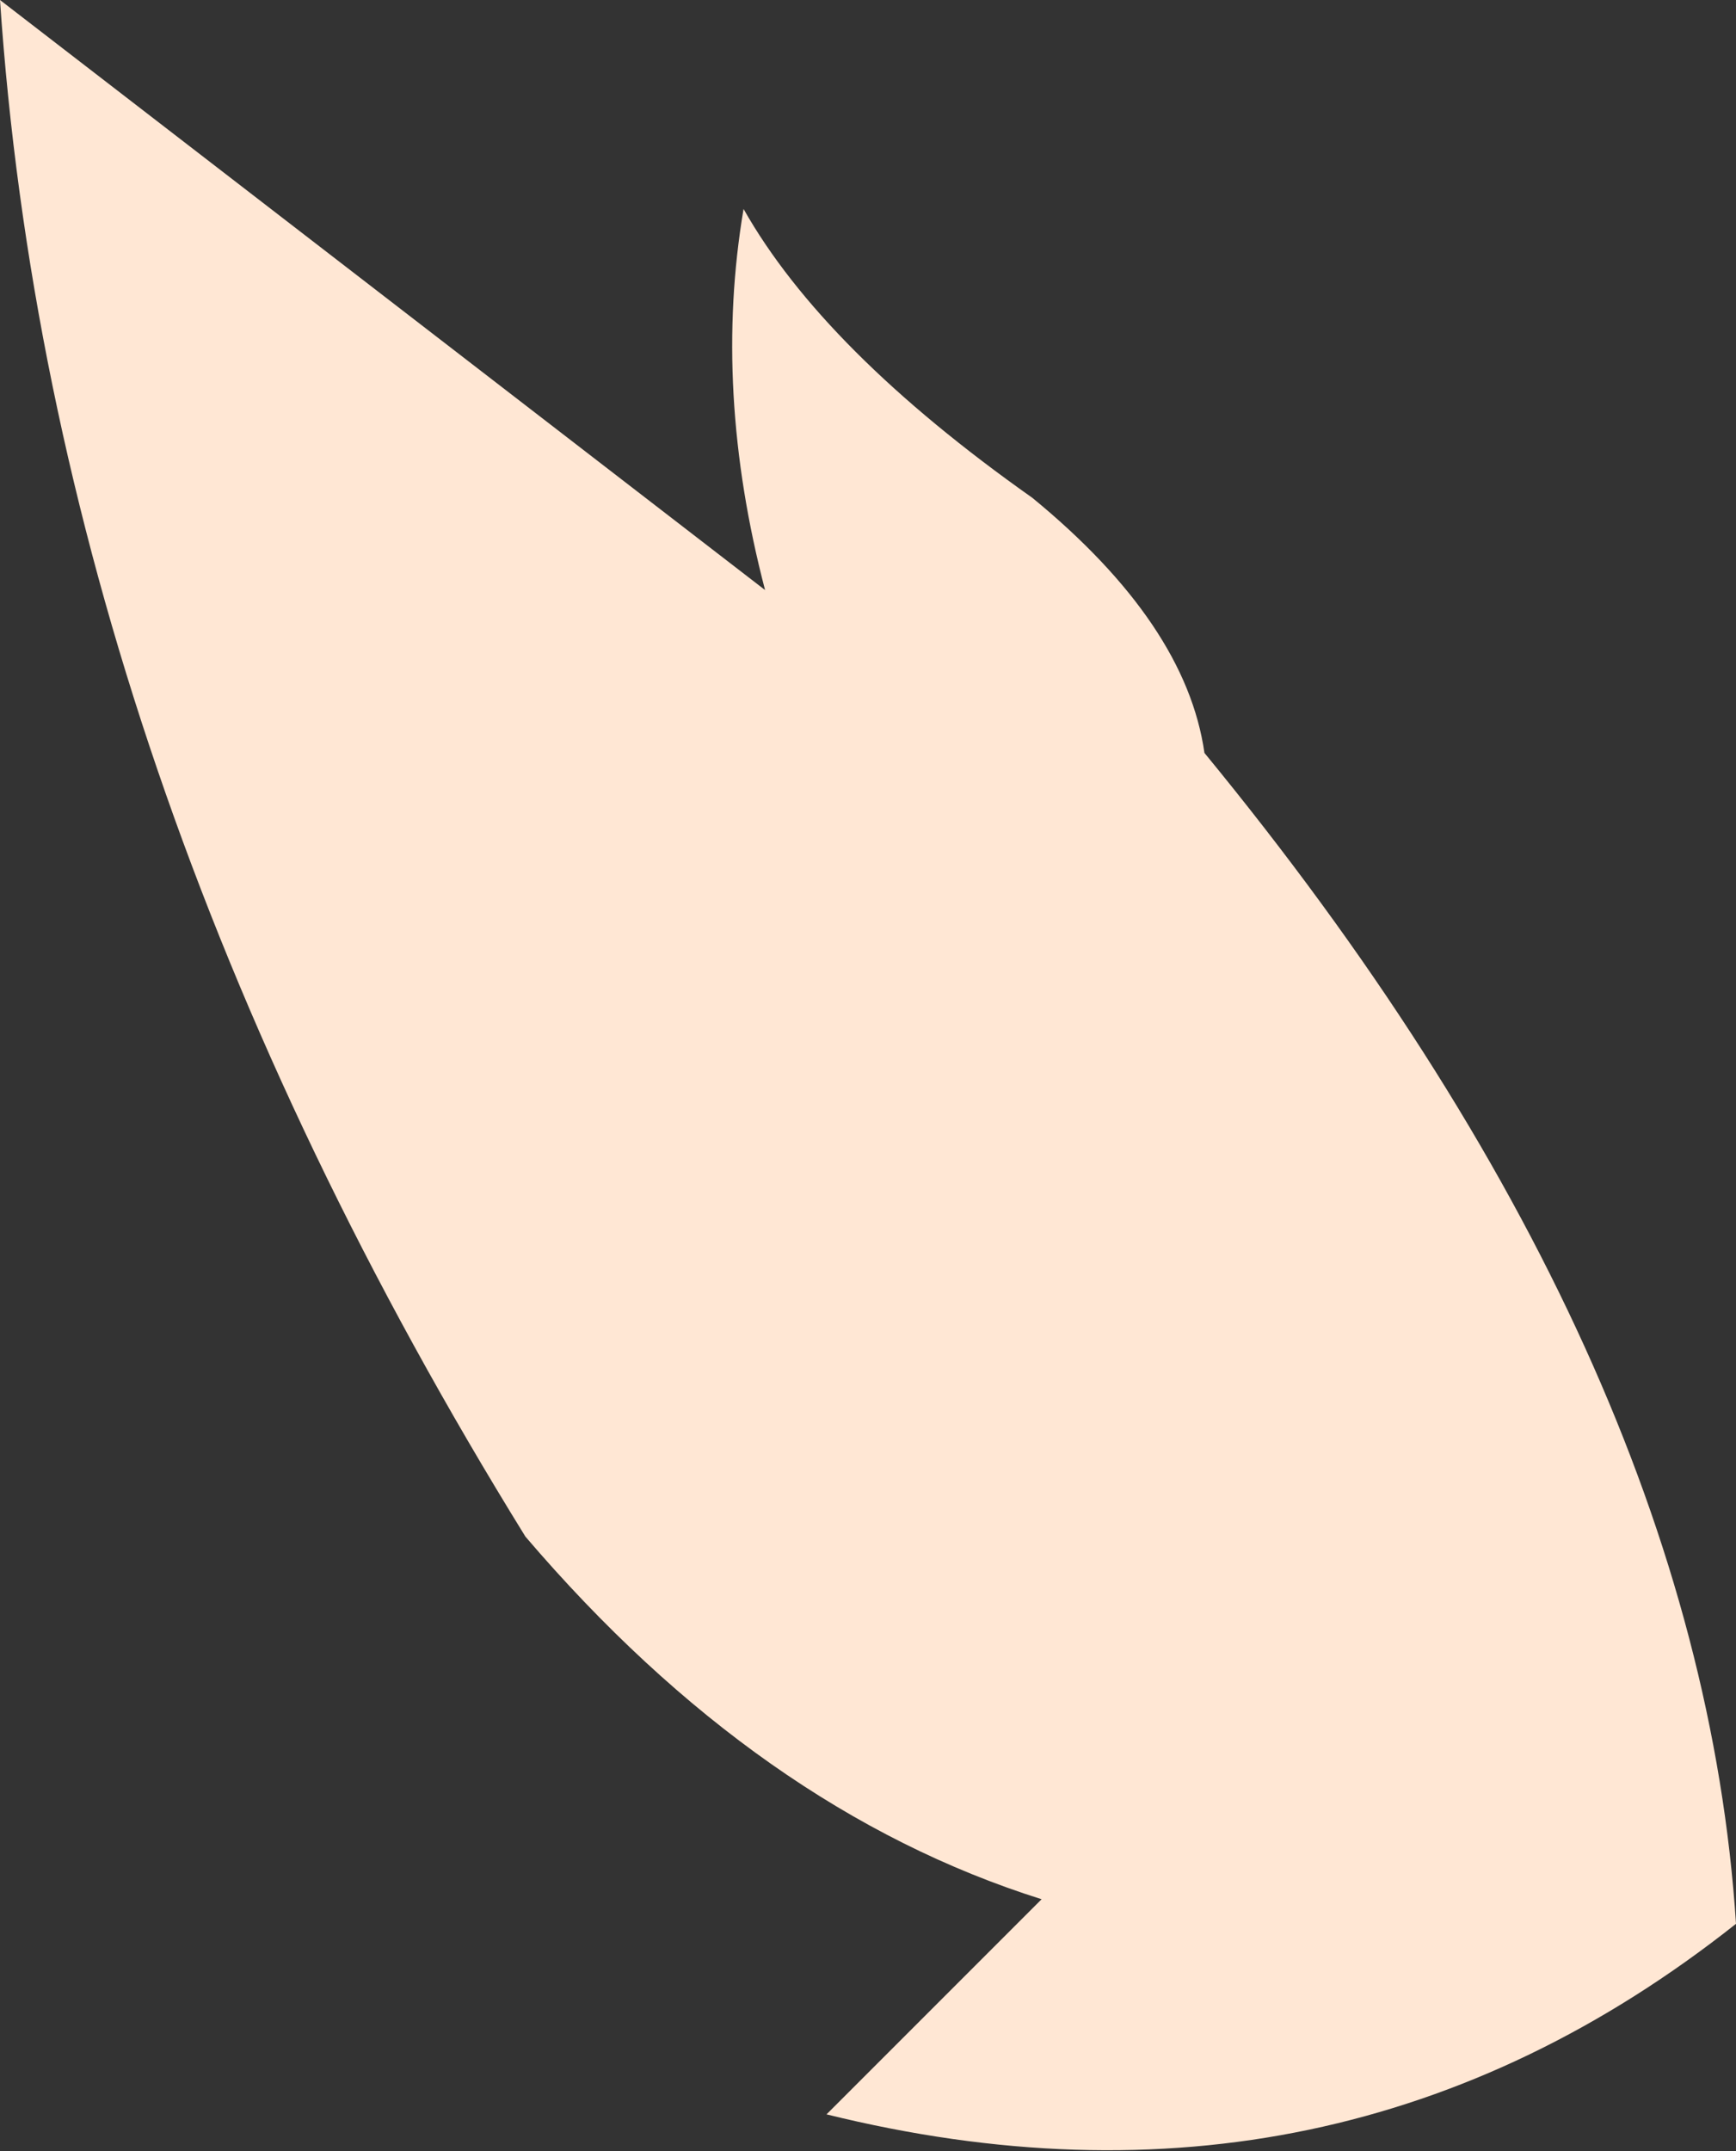 <?xml version="1.0" encoding="UTF-8" standalone="no"?>
<svg xmlns:ffdec="https://www.free-decompiler.com/flash" xmlns:xlink="http://www.w3.org/1999/xlink" ffdec:objectType="shape" height="35.0px" width="28.25px" xmlns="http://www.w3.org/2000/svg">
  <rect width="100%" height="100%" fill="#333333" stroke="none"/>
  <g transform="matrix(1.0, 0.0, 0.0, 1.0, 21.05, 24.9)">
    <path d="M-1.45 -12.65 Q6.6 -2.85 7.2 6.4 0.7 11.55 -7.6 9.5 L-4.1 6.0 Q-8.7 4.55 -12.5 0.1 -20.2 -12.35 -21.05 -24.9 L-8.6 -15.3 Q-9.45 -18.55 -8.95 -21.5 -7.65 -19.2 -4.25 -16.8 -1.75 -14.75 -1.45 -12.65" fill="#ffe7d4" fill-rule="evenodd" stroke="none"/>
  </g>
</svg>
